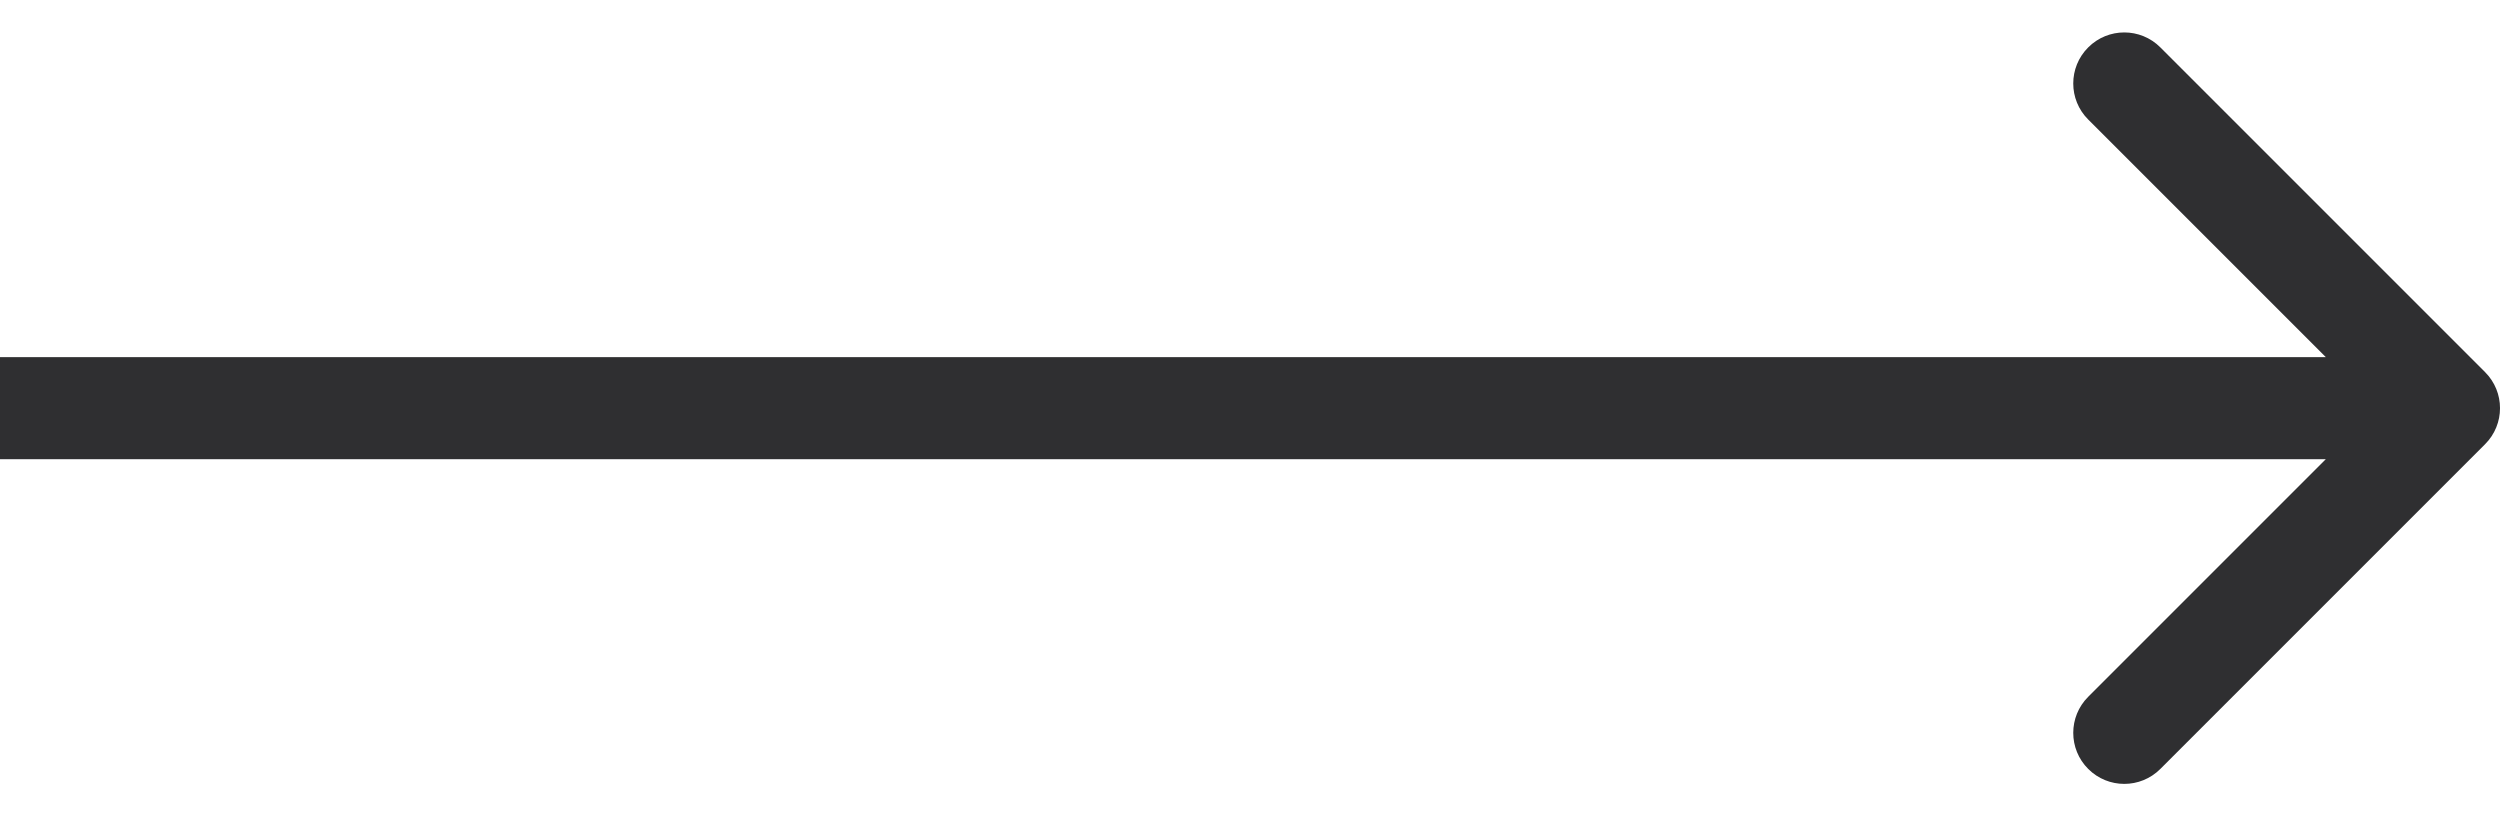 <svg width="49" height="16" viewBox="0 0 49 16" fill="none" xmlns="http://www.w3.org/2000/svg">
<path d="M48.707 8.707C49.098 8.317 49.098 7.683 48.707 7.293L42.343 0.929C41.953 0.538 41.319 0.538 40.929 0.929C40.538 1.319 40.538 1.953 40.929 2.343L46.586 8L40.929 13.657C40.538 14.047 40.538 14.681 40.929 15.071C41.319 15.462 41.953 15.462 42.343 15.071L48.707 8.707ZM0 9H48V7H0V9Z" fill="url(#paint0_linear_19_62)"/>
<defs>
<linearGradient id="paint0_linear_19_62" x1="0" y1="8" x2="49" y2="8" gradientUnits="userSpaceOnUse">
<stop stop-color="#2f2f31"/>
<stop offset="1" stop-color="#2f2f31"/>
</linearGradient>
</defs>
</svg>
